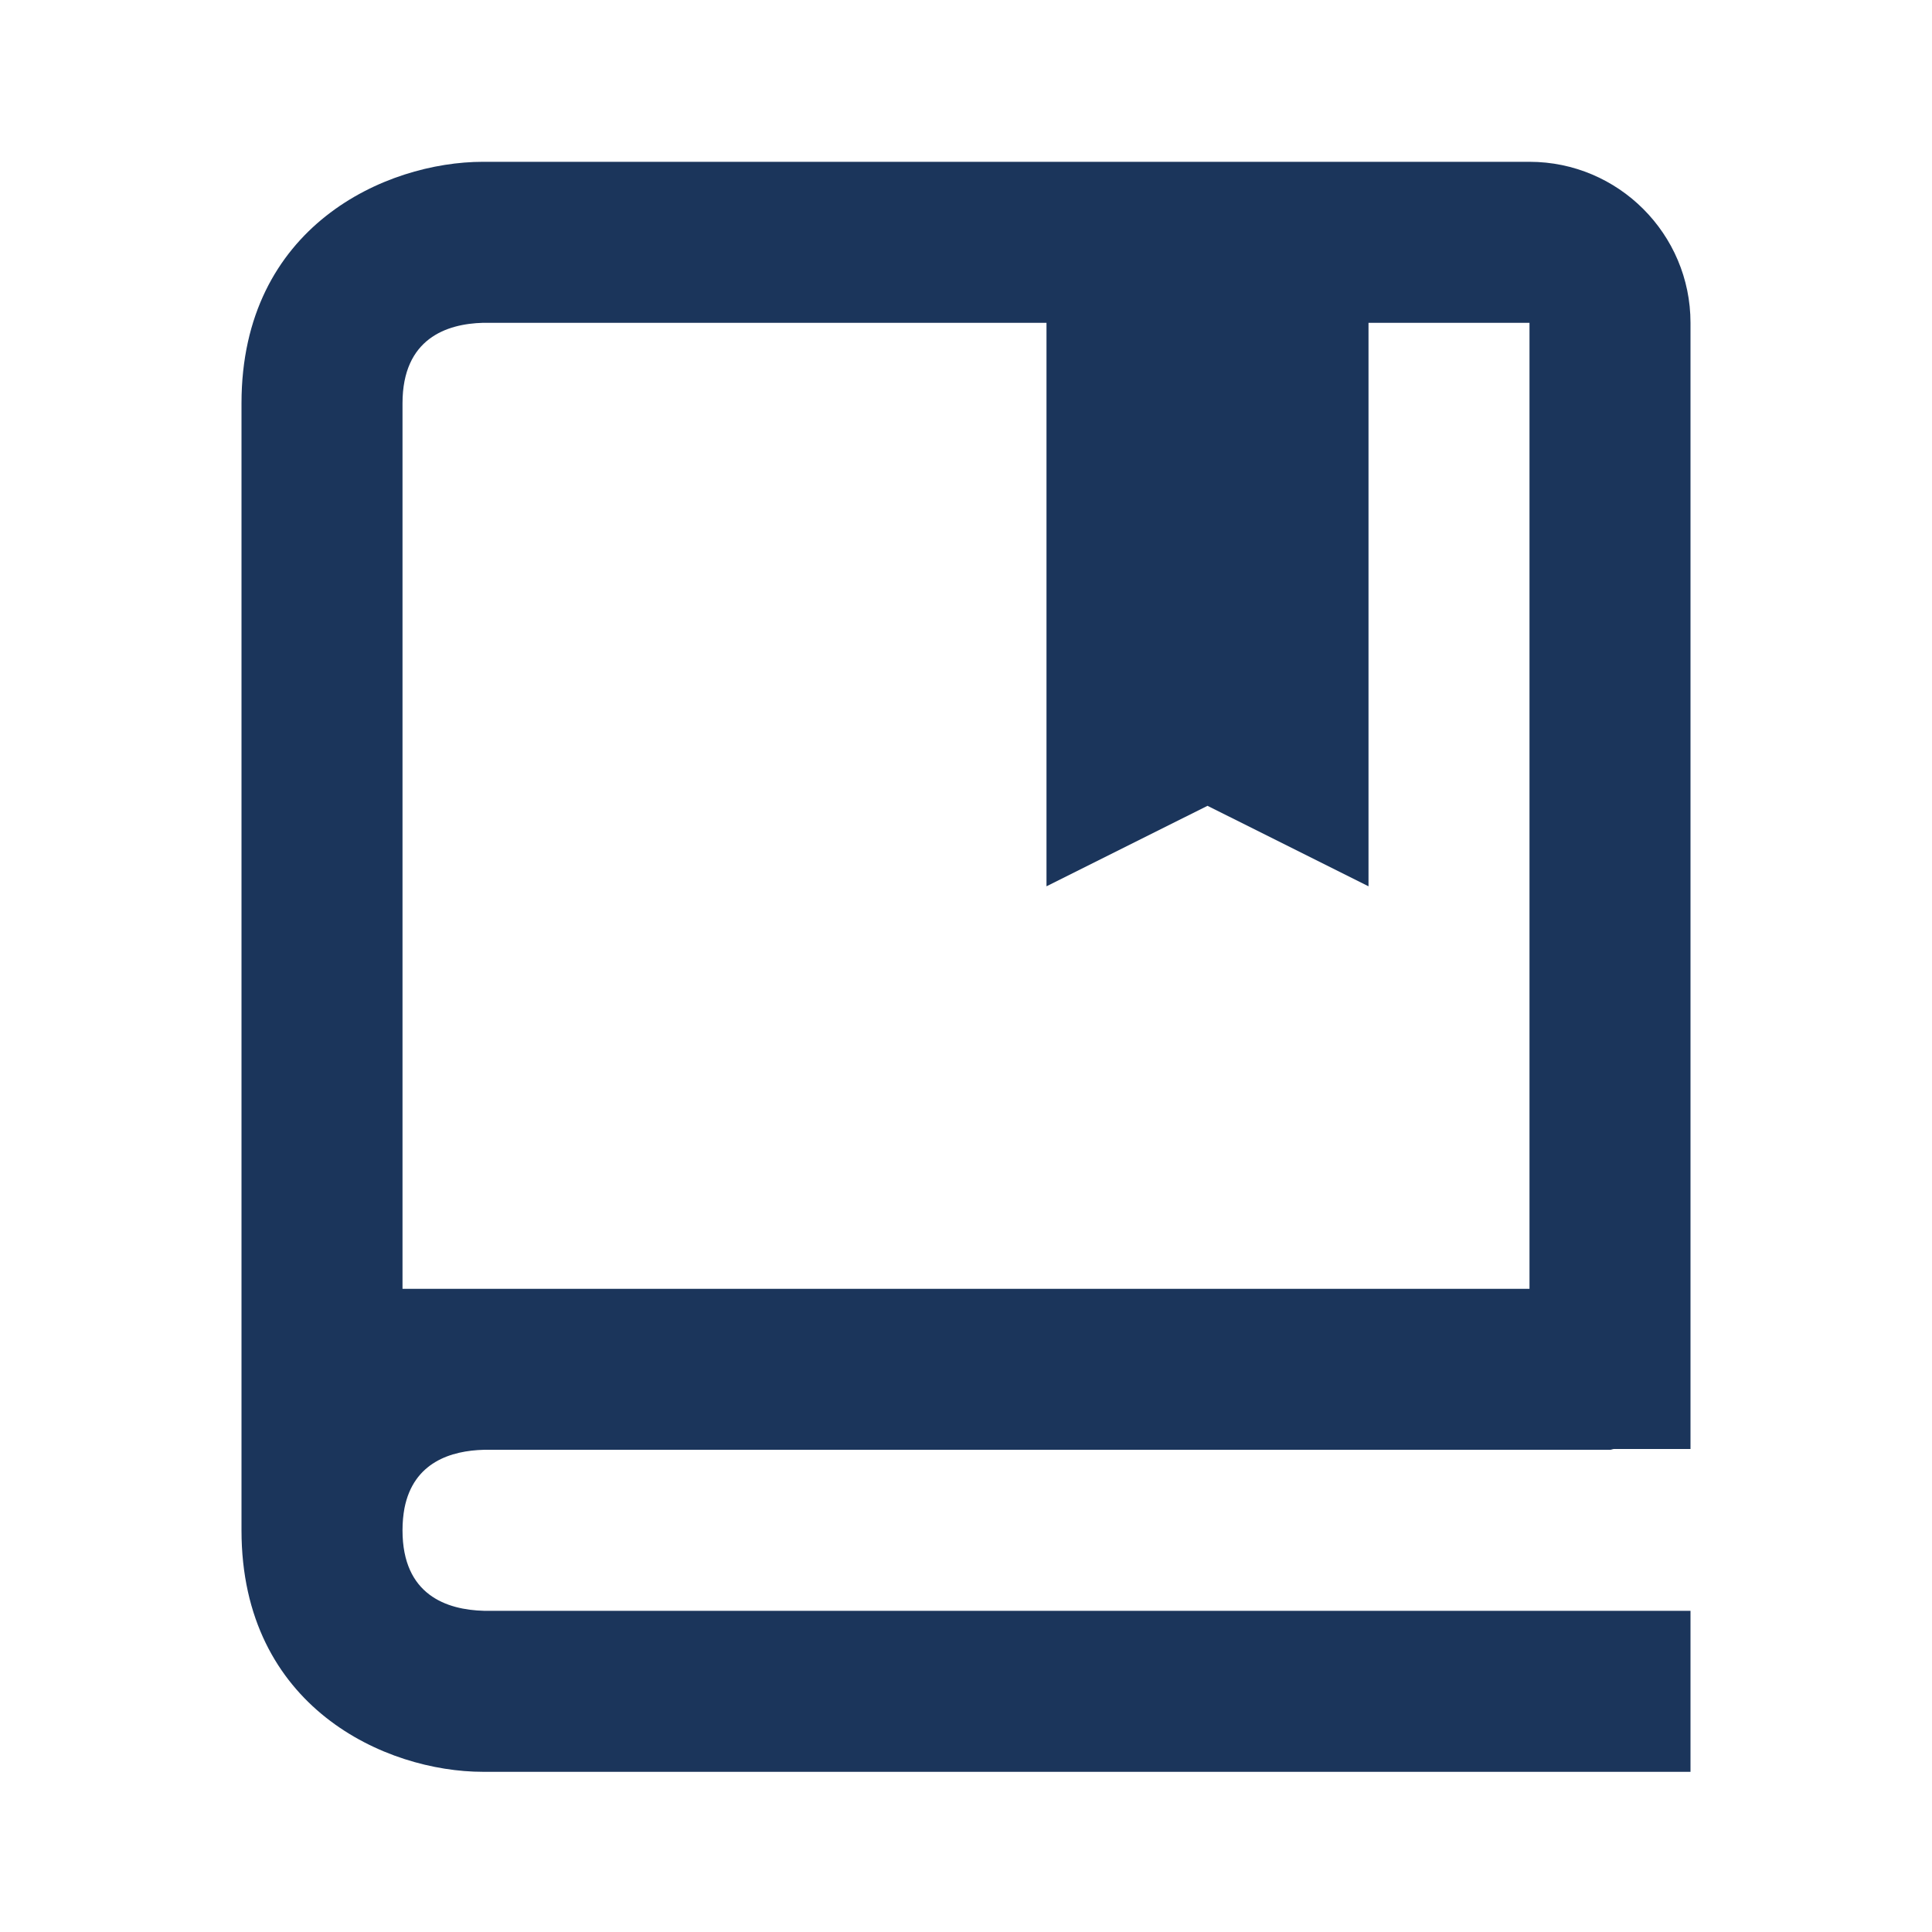 <svg width="80" height="80" viewBox="0 0 80 80" fill="none" xmlns="http://www.w3.org/2000/svg">
<path d="M63.333 6.7H20C15.98 6.7 10 9.363 10 16.7V63.367C10 70.703 15.98 73.367 20 73.367H70V66.7H20.04C18.5 66.66 16.667 66.05 16.667 63.367C16.667 63.03 16.697 62.73 16.747 62.457C17.12 60.54 18.69 60.067 20.037 60.033H66.667C66.727 60.033 66.77 60.003 66.83 60H70V13.367C70 9.69 67.01 6.7 63.333 6.7ZM63.333 53.367H16.667V16.7C16.667 14.013 18.5 13.407 20 13.367H43.333V36.7L50 33.367L56.667 36.7V13.367H63.333V53.367Z" fill="#1B355B"/>
</svg>

